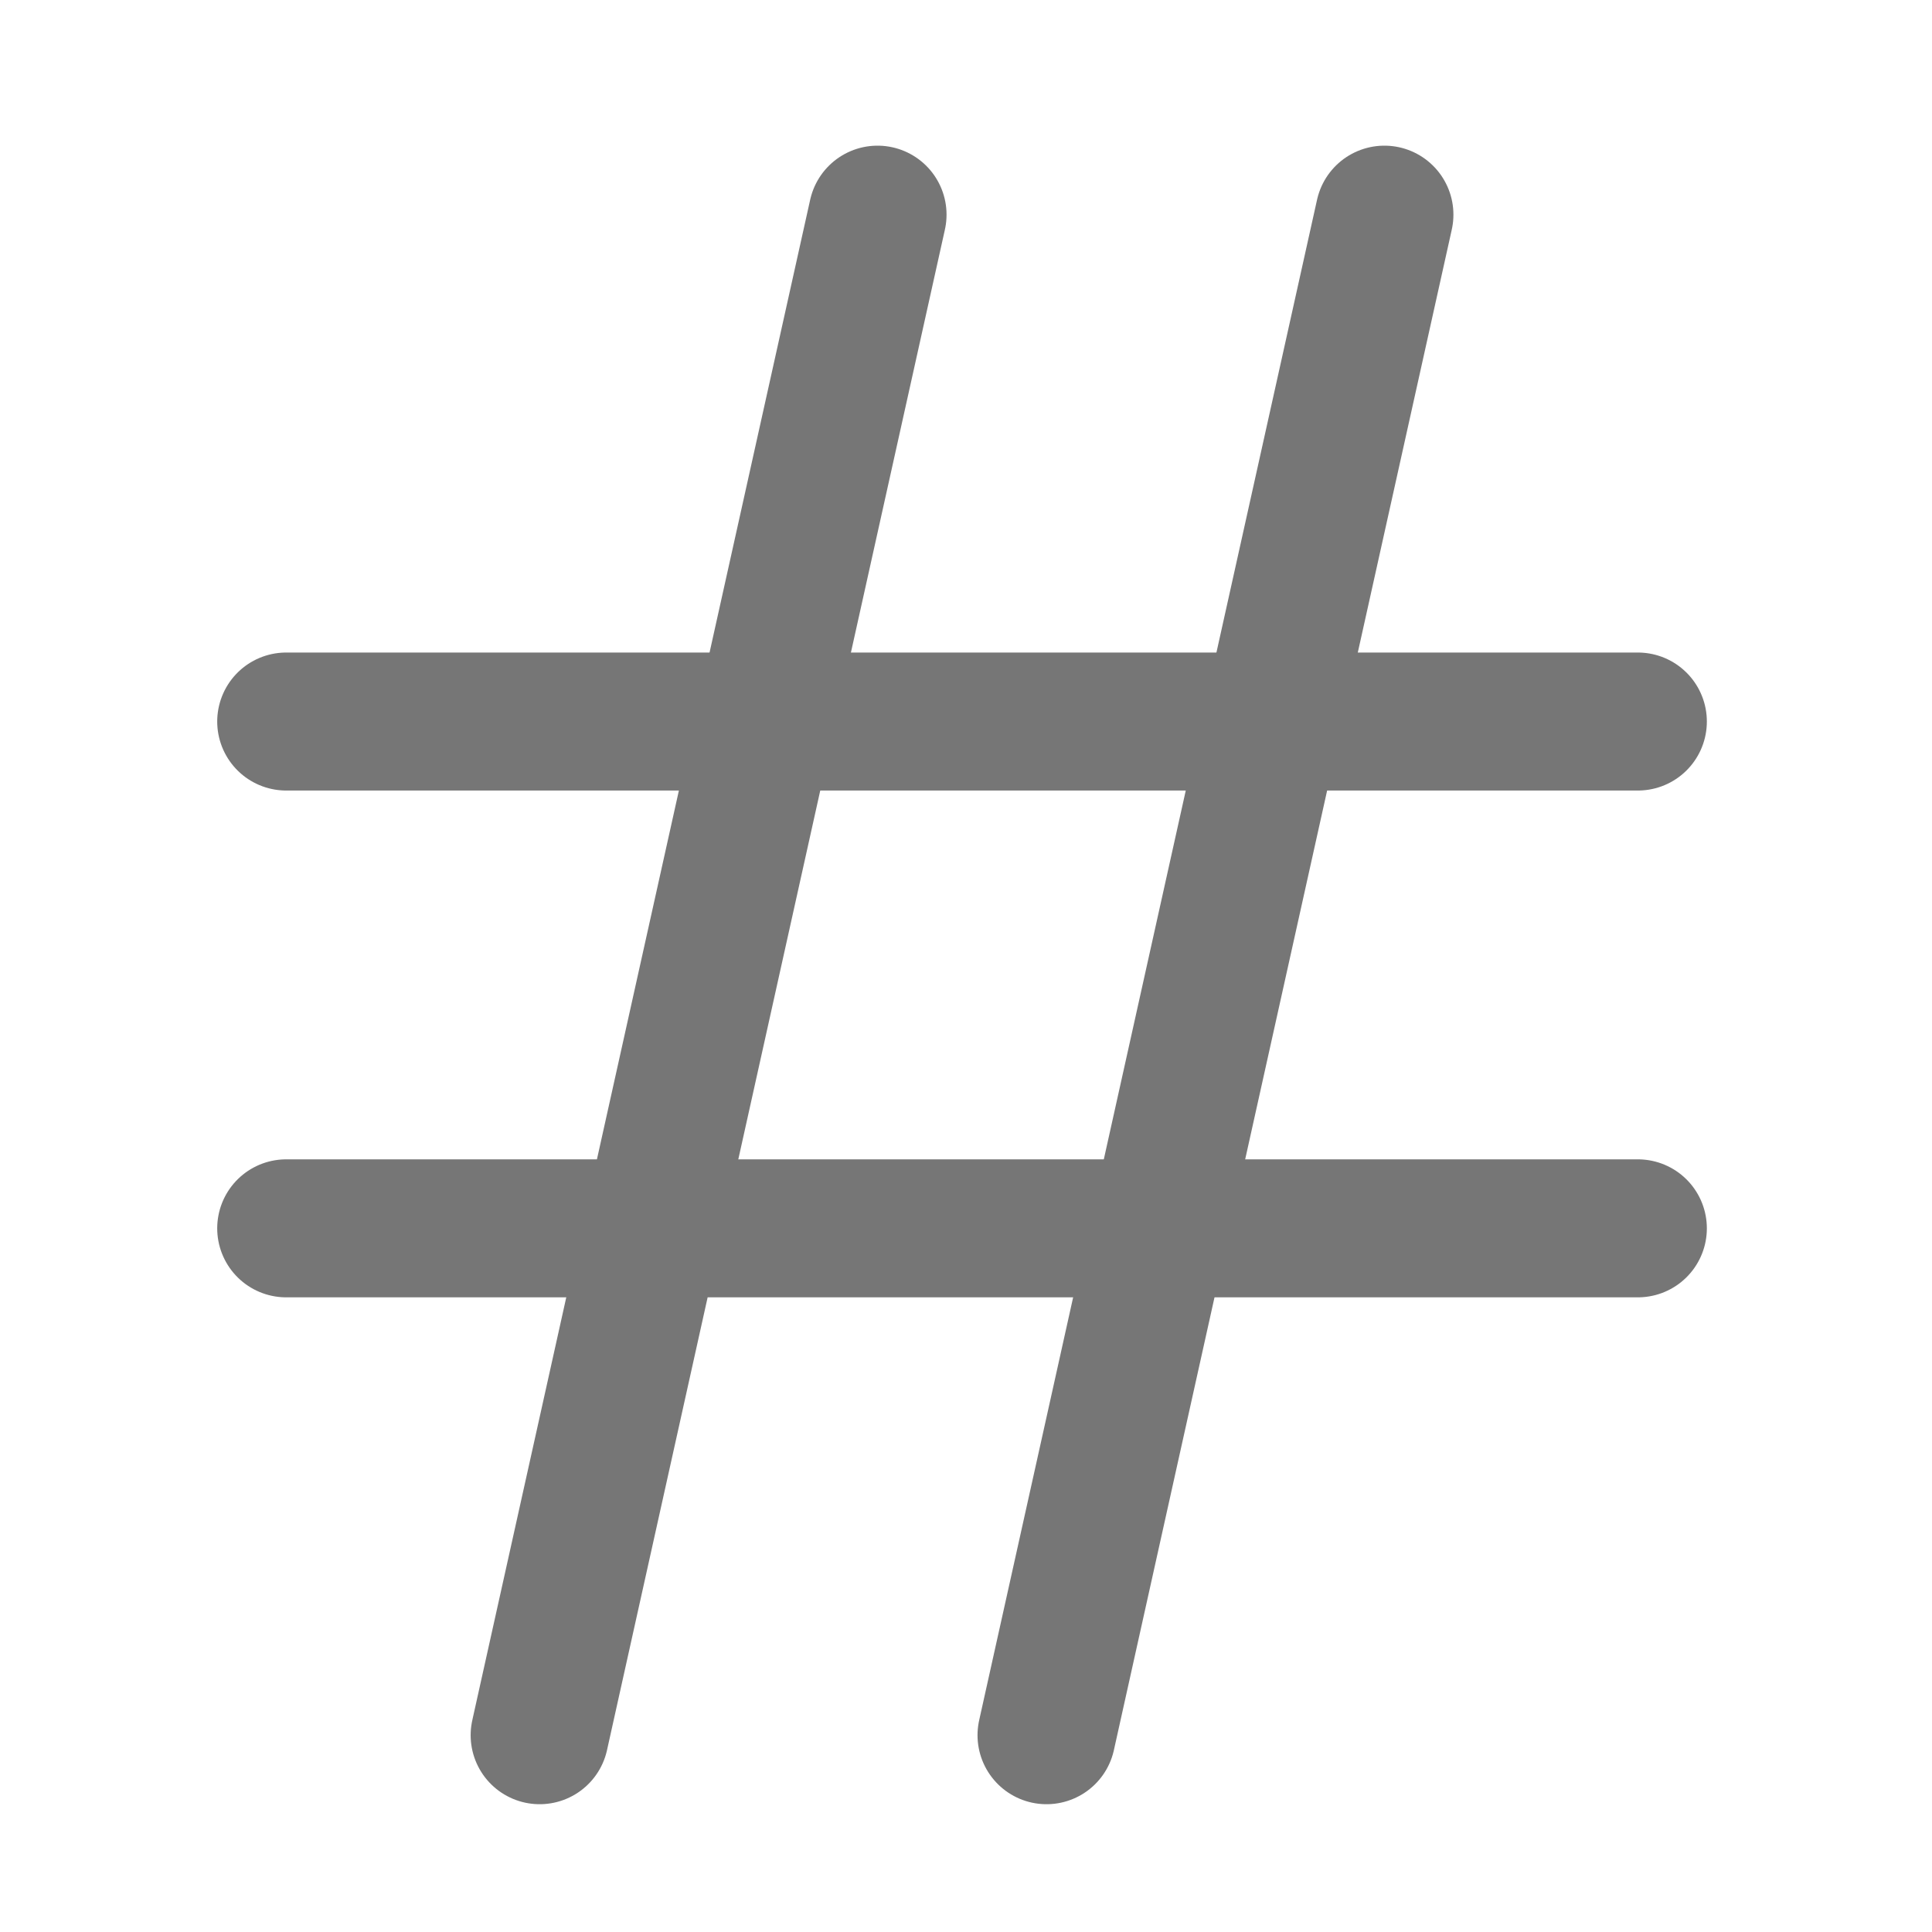<svg width="28" height="28" viewBox="0 0 28 28" fill="none" xmlns="http://www.w3.org/2000/svg">
<path d="M15.167 25.148L20.064 3.111" stroke="#767676" stroke-width="2" stroke-linecap="round" stroke-linejoin="round"/>
<path d="M7.821 25.148L12.718 3.111" stroke="#767676" stroke-width="2" stroke-linecap="round" stroke-linejoin="round"/>
<path d="M23.737 10.457H4.148" stroke="#767676" stroke-width="2" stroke-linecap="round" stroke-linejoin="round"/>
<path d="M4.148 17.802H23.737" stroke="#767676" stroke-width="2" stroke-linecap="round" stroke-linejoin="round"/>
</svg>
